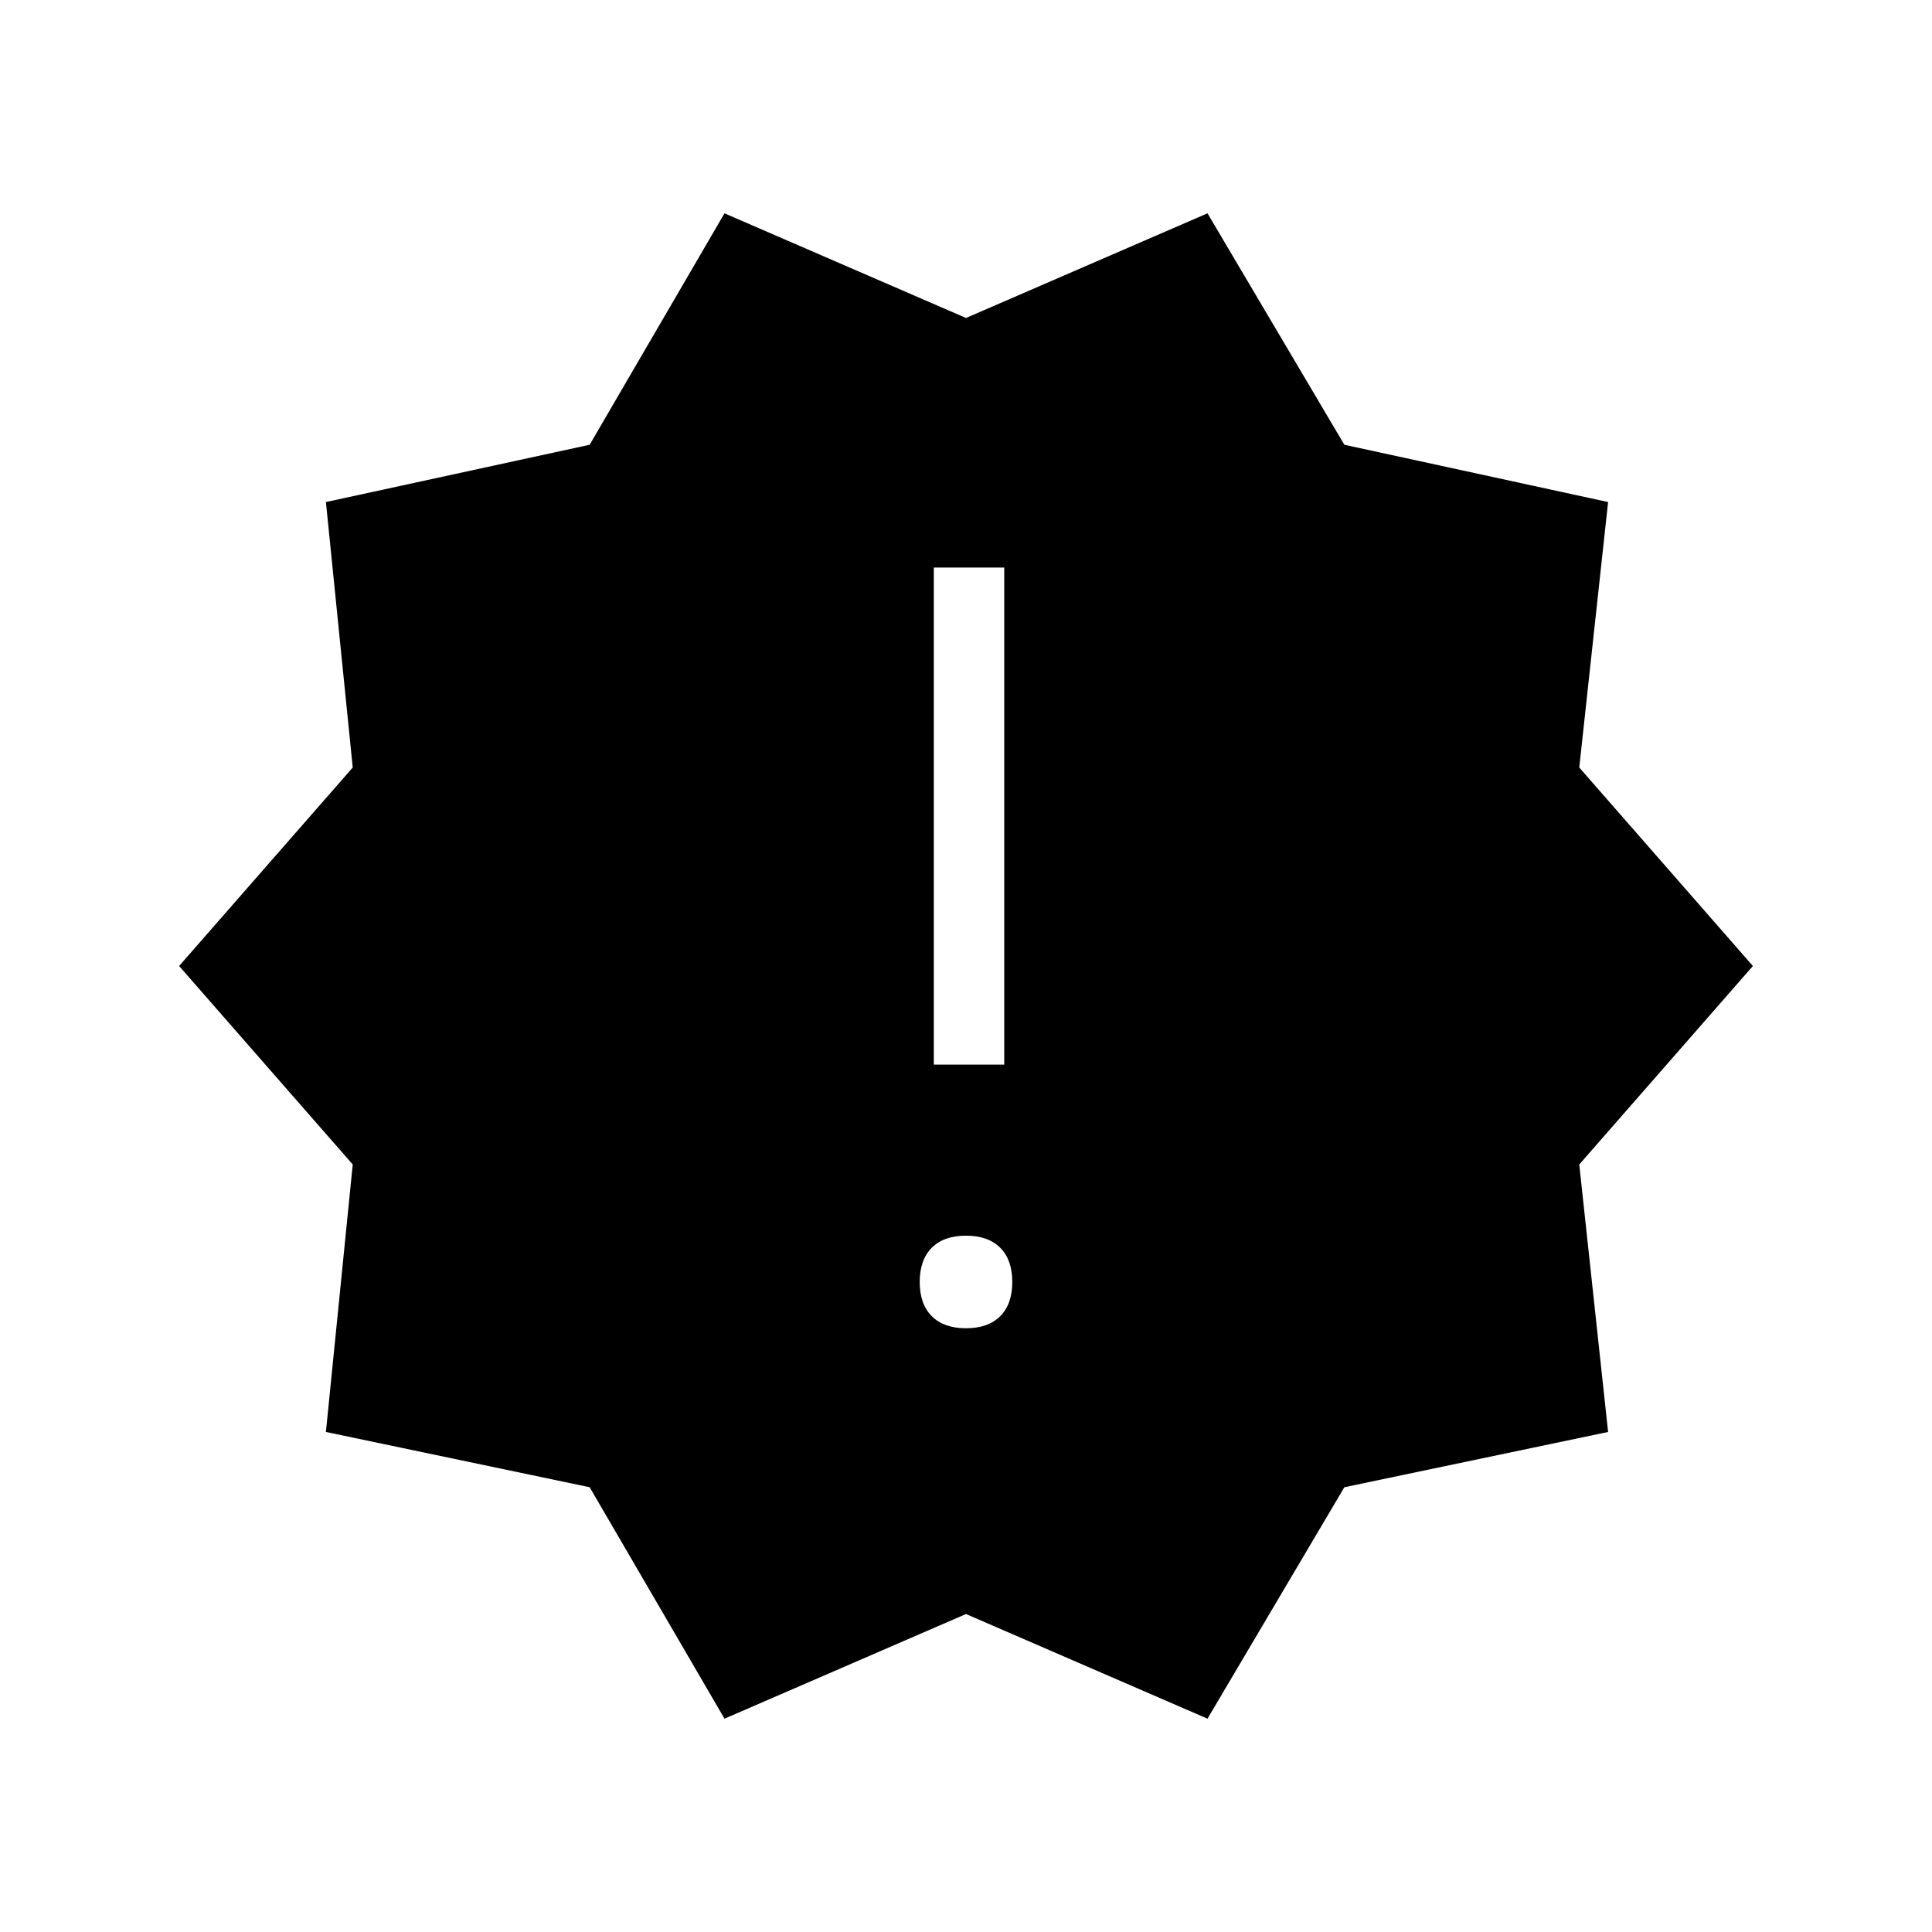 <svg xmlns="http://www.w3.org/2000/svg" height="48" viewBox="0 -960 960 960" width="48"><path d="m360-106-67-115-131.053-27.466 13.325-132.904L89-480l86.272-98.63-13.325-131.904L293-739l67-115 120 52 120-52 68 115 131.053 28.466-14.325 131.904L871-480l-86.272 98.63 14.325 132.904L668-221l-68 115-120-52-120 52Zm120-194q11 0 17-6t6-17q0-11-6-17t-17-6q-11 0-17 6t-6 17q0 11 6 17t17 6Zm-16-131h35v-247h-35v247Z"/></svg>